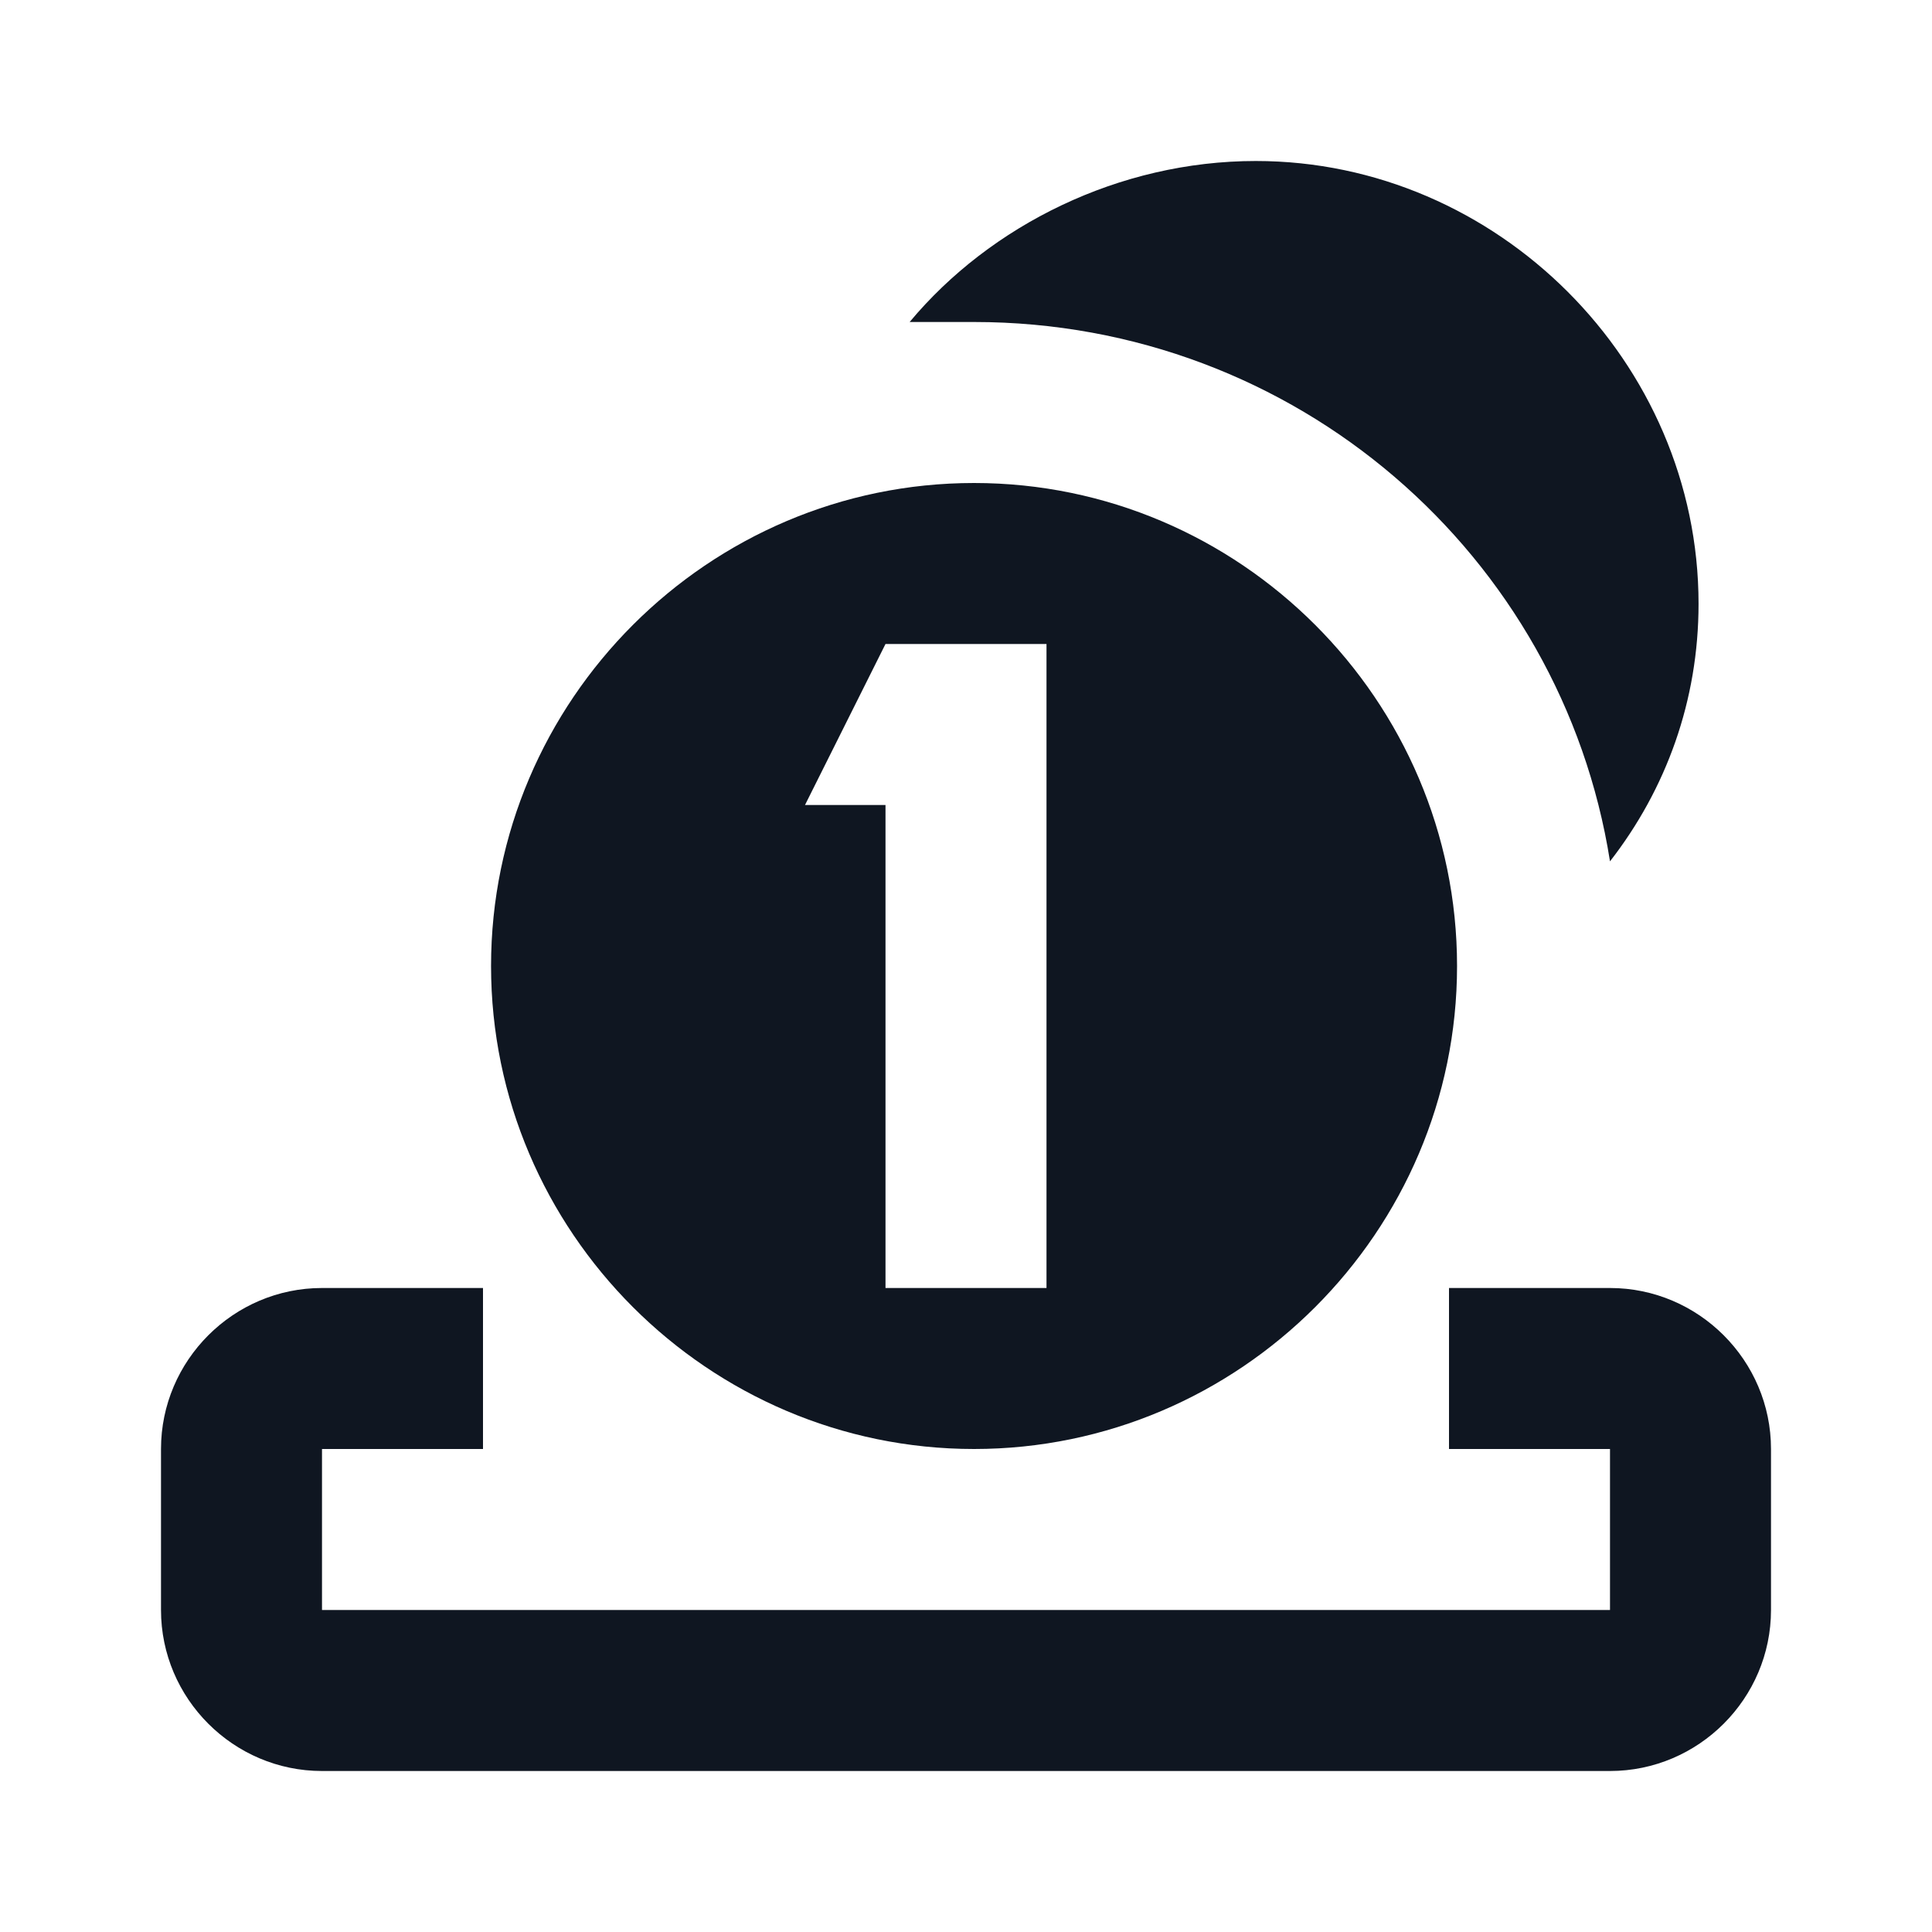 <svg width="24" height="24" viewBox="0 0 24 24" fill="none" xmlns="http://www.w3.org/2000/svg">
<path d="M18.1 12C18.1 15.3 15.4 18 12.1 18C8.8 18 6.1 15.3 6.1 12C6.1 8.7 8.8 6 12.1 6C15.4 6 18.1 8.7 18.1 12ZM10 10H11V16H13V8H11L10 10ZM12.1 4C16.1 4 19.4 6.9 20 10.7C20.7 9.8 21.1 8.7 21.1 7.5C21.1 4.5 18.6 2 15.6 2C13.9 2 12.3 2.8 11.3 4C11.5 4 11.8 4 12.1 4ZM20 16H18V18H20V20H4V18H6V16H4C2.9 16 2 16.9 2 18V20C2 21.1 2.9 22 4 22H20C21.1 22 22 21.1 22 20V18C22 16.9 21.1 16 20 16Z" fill="#0F1621"/>
</svg>
